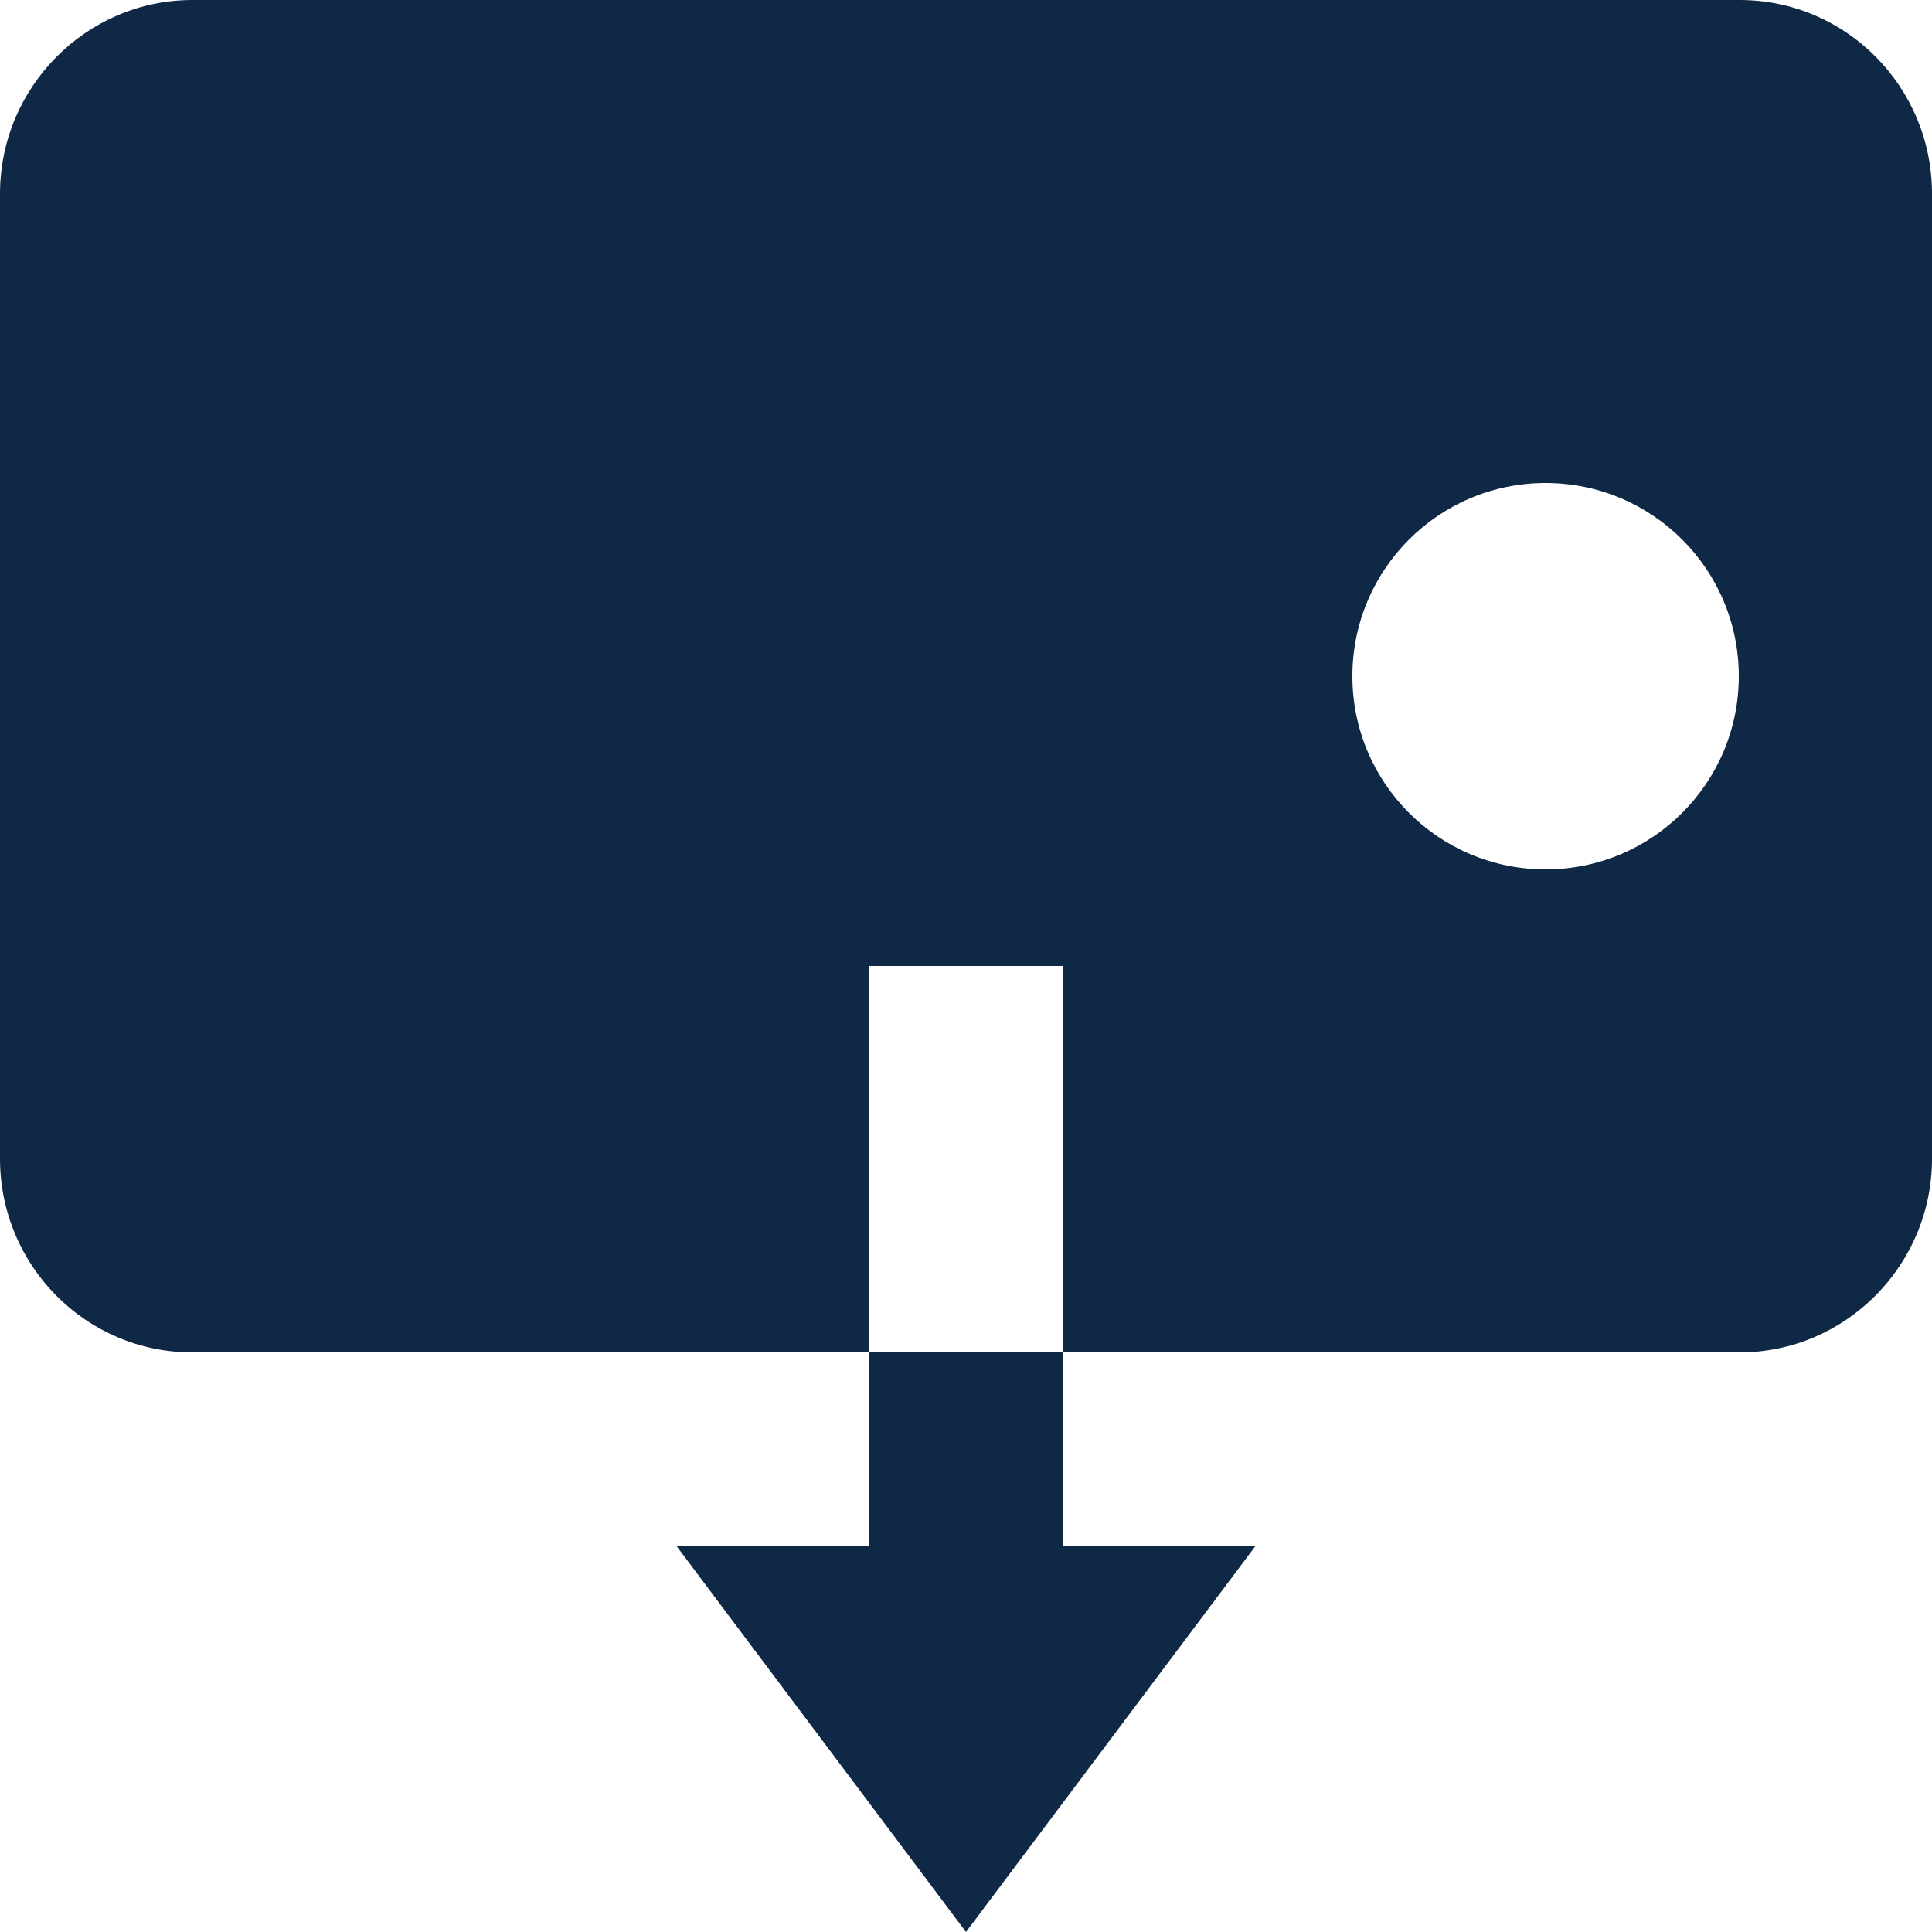 <?xml version="1.0" encoding="UTF-8"?>
<svg width="20px" height="20px" viewBox="0 0 20 20" version="1.1" xmlns="http://www.w3.org/2000/svg" xmlns:xlink="http://www.w3.org/1999/xlink">
    <!-- Generator: Sketch 43.1 (39012) - http://www.bohemiancoding.com/sketch -->
    <title>ico-send-selected</title>
    <desc>Created with Sketch.</desc>
    <defs></defs>
    <g id="blue" stroke="none" stroke-width="1" fill="none" fill-rule="evenodd">
        <g id="2.0-dashboard" transform="translate(-85, -529)" fill="#0F2845">
            <g id="ico-send-selected" transform="translate(83, 526)">
                <path d="M2,5.006 C2,3.898 2.898,3 3.991,3 L20.009,3 C21.109,3 22,3.897 22,5.006 L22,14.994 C22,16.102 21.102,17 20.009,17 L3.991,17 C2.891,17 2,16.103 2,14.994 L2,5.006 Z M18,12 C19.105,12 20,11.105 20,10 C20,8.895 19.105,8 18,8 C16.895,8 16,8.895 16,10 C16,11.105 16.895,12 18,12 Z M11,13 L11,17 L13,17 L13,13 L11,13 Z" id="Combined-Shape"></path>
                <rect id="Rectangle-8" x="11" y="17" width="2" height="2"></rect>
                <polygon id="Rectangle-9" points="9 19 15 19 12 23"></polygon>
            </g>
        </g>
    </g>
</svg>